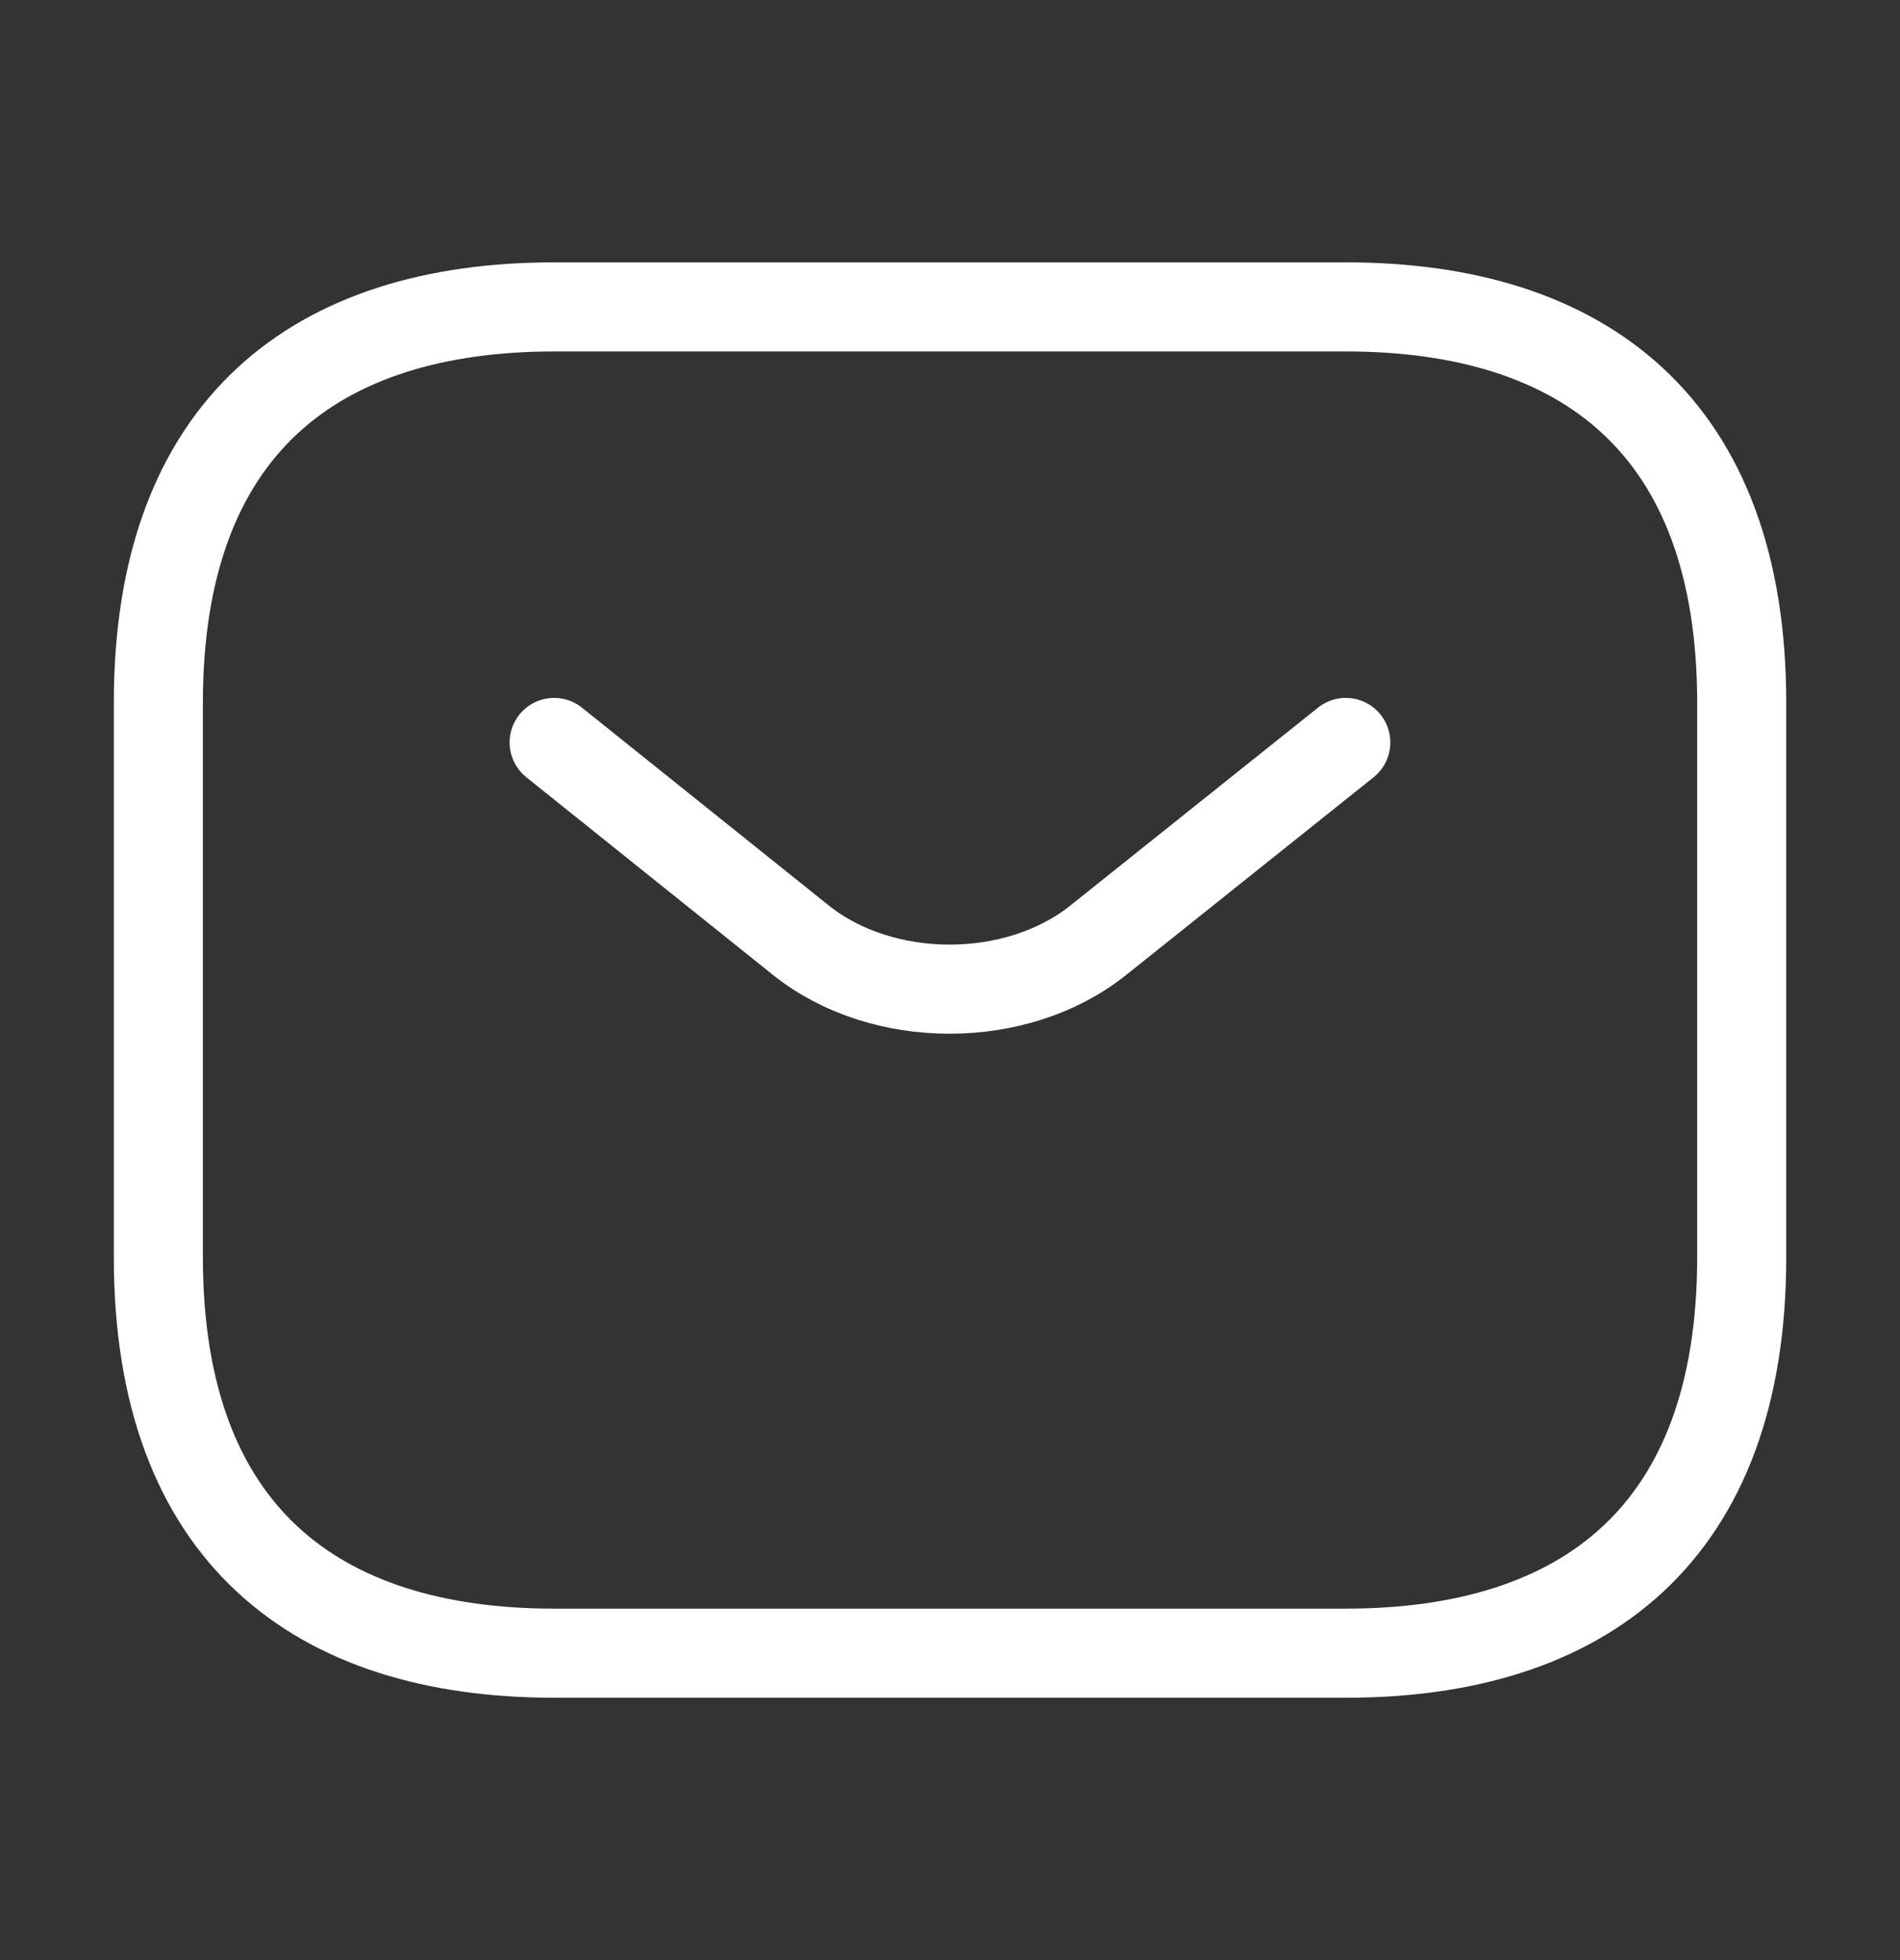 <svg xmlns="http://www.w3.org/2000/svg" width="32" height="33" viewBox="0 0 32 33" fill="none">
<rect x="0" y="0" width="32" height="33" fill="#333333" stroke="none"/>
<path d="M22.667 27.833H9.334C5.334 27.833 2.667 25.833 2.667 21.167V11.833C2.667 7.167 5.334 5.167 9.334 5.167H22.667C26.667 5.167 29.334 7.167 29.334 11.833V21.167C29.334 25.833 26.667 27.833 22.667 27.833Z" stroke="white" stroke-width="1.5" stroke-miterlimit="10" stroke-linecap="round" stroke-linejoin="round"/>
<path d="M22.666 12.5L18.493 15.833C17.12 16.927 14.866 16.927 13.493 15.833L9.333 12.5" stroke="white" stroke-width="1.5" stroke-miterlimit="10" stroke-linecap="round" stroke-linejoin="round"/>
</svg>